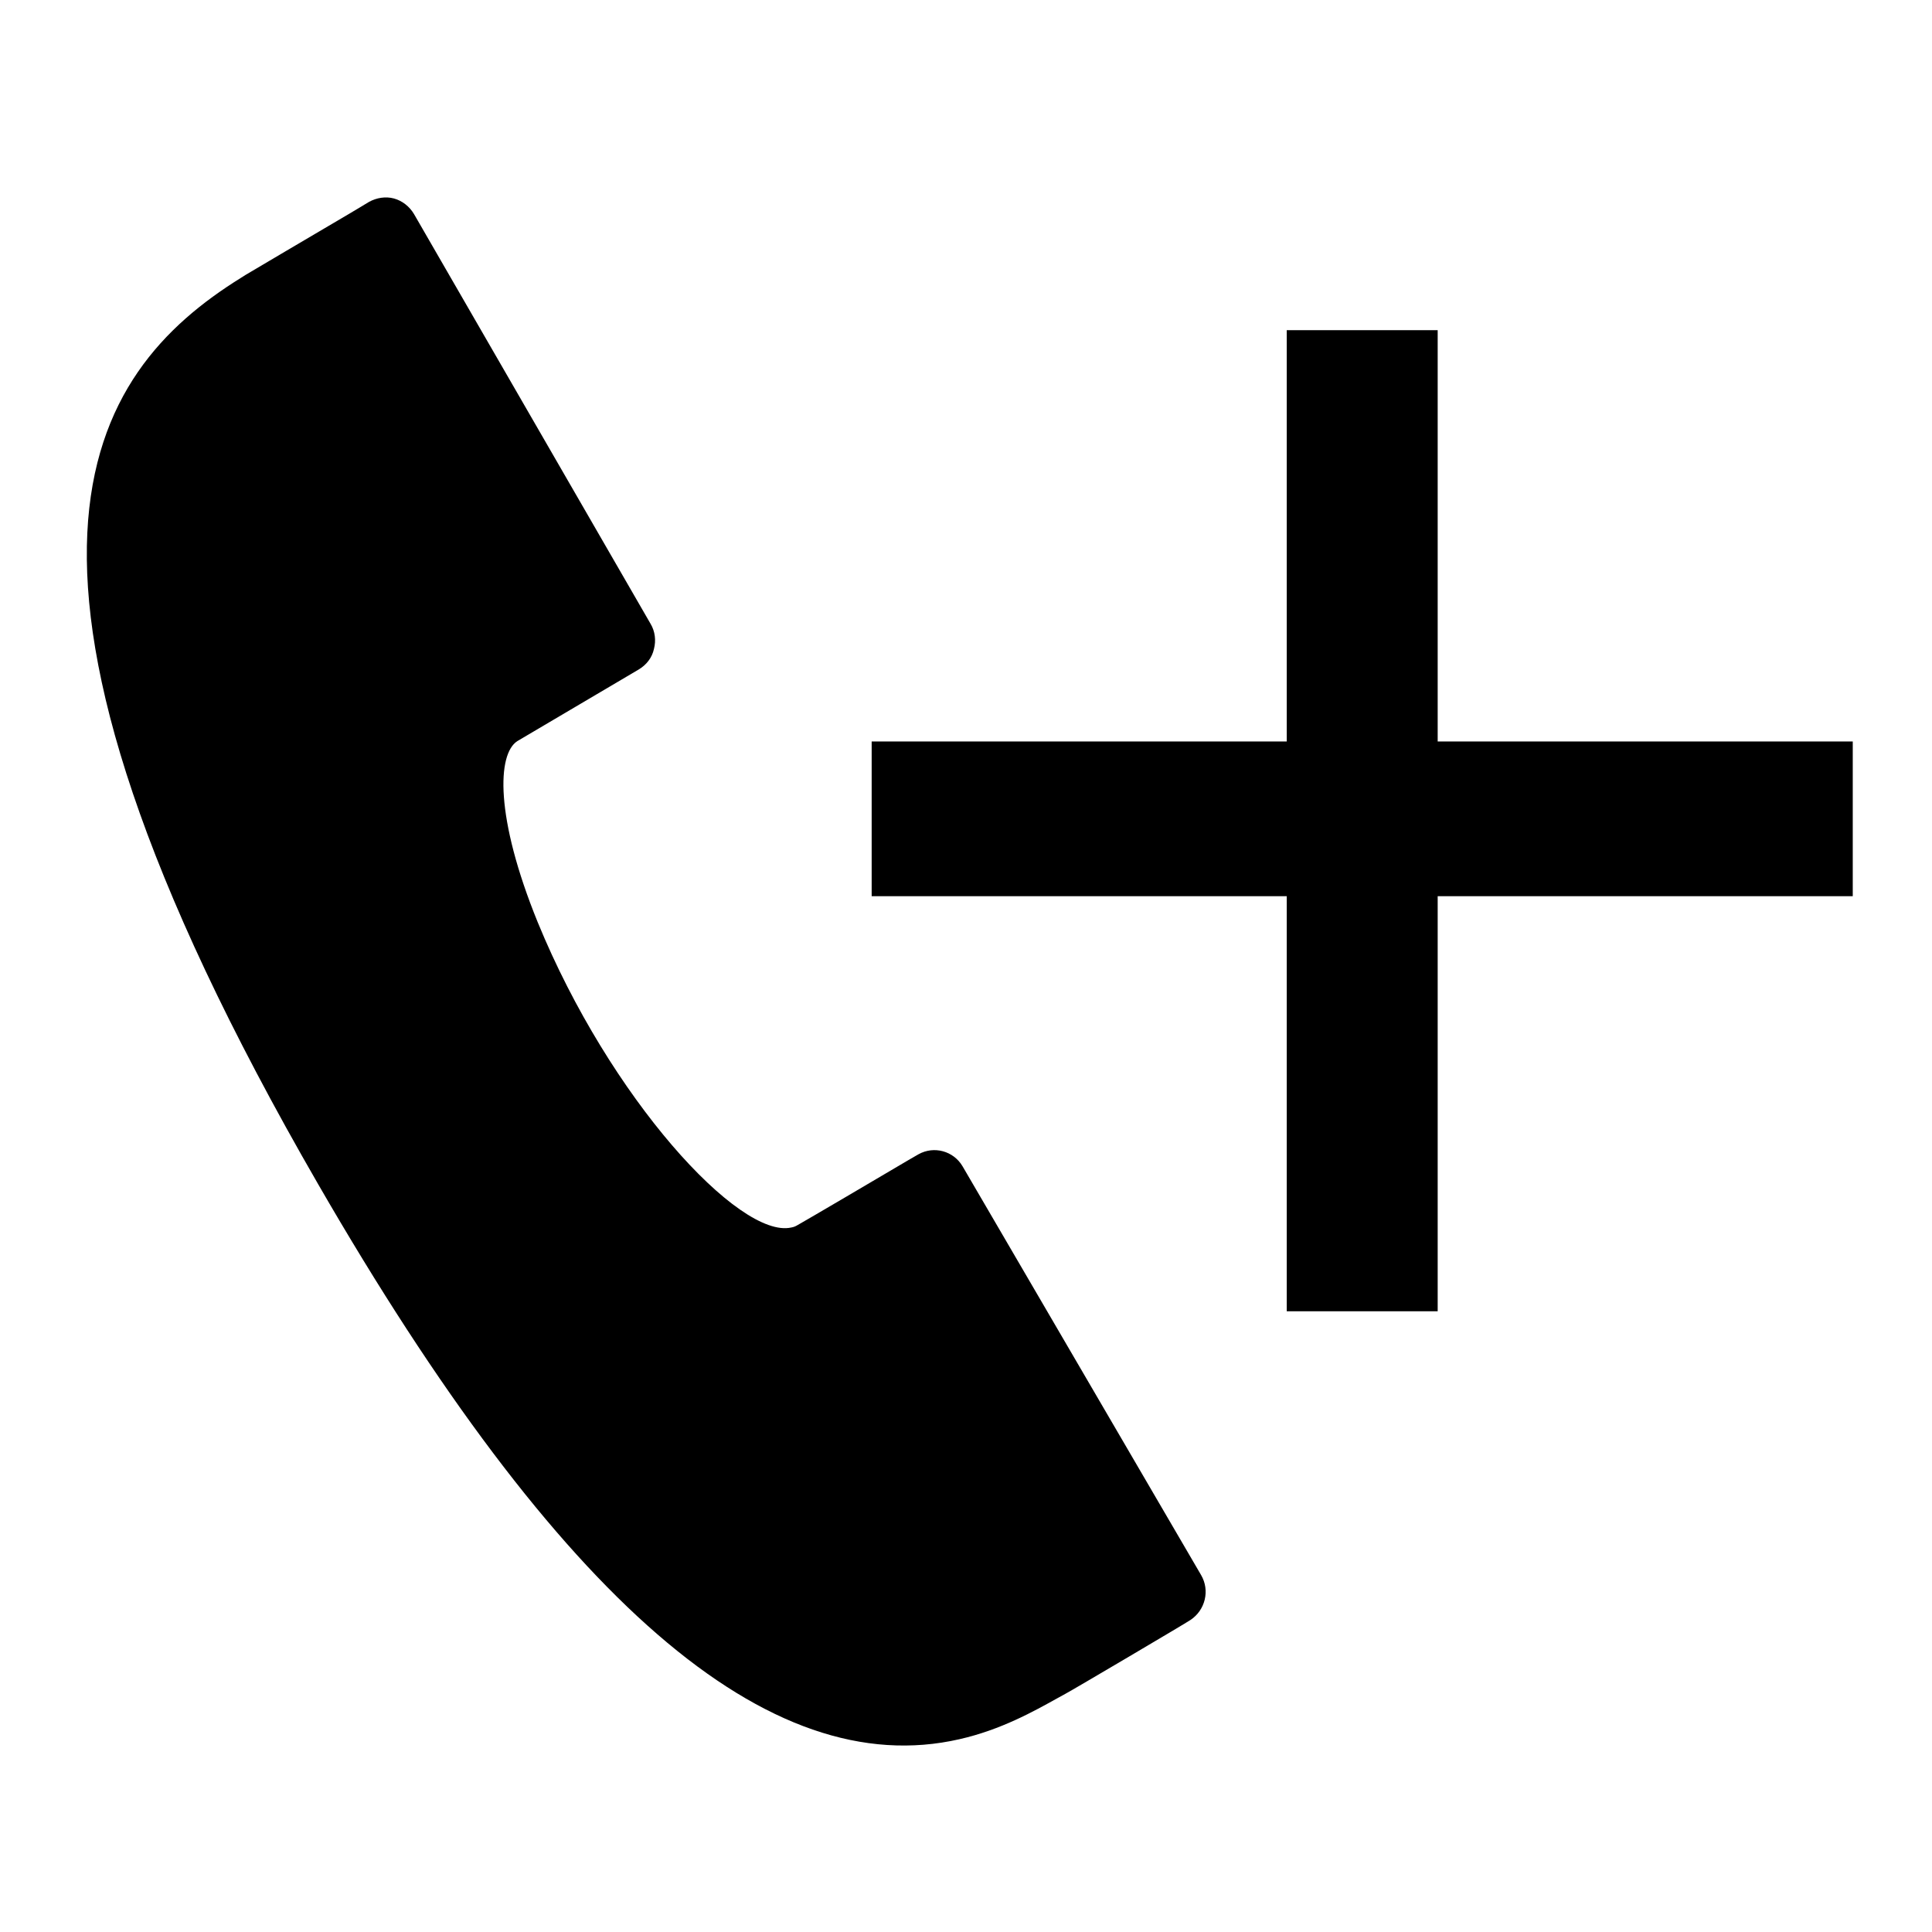 <?xml version="1.0" encoding="utf-8"?>
<!-- Generator: Adobe Illustrator 19.2.1, SVG Export Plug-In . SVG Version: 6.00 Build 0)  -->
<svg version="1.1" id="Layer_1" xmlns="http://www.w3.org/2000/svg" xmlns:xlink="http://www.w3.org/1999/xlink" x="0px" y="0px"
	 width="512px" height="512px" viewBox="0 0 512 512" style="enable-background:new 0 0 512 512;" xml:space="preserve">
<g>
	<path d="M255.1,309.1c-2.4-4.1-7.6-5.5-11.7-3.2l-2.6,1.5c-7.1,4.2-27.5,16.2-29.5,17.3c-0.5,0.3-1,0.5-1.6,0.6
		c-13.8,3.1-48.1-34.3-67.2-80.9c-11.4-28-10.7-44.6-5.4-48l32.2-19c2-1.2,3.5-3.1,4-5.4c0.6-2.3,0.3-4.7-0.9-6.7L109.7,56.7
		c-1.2-2-3.1-3.5-5.3-4.1c-2.2-0.6-4.6-0.2-6.6,0.9l-5,3C83.6,61.9,65.5,72.6,65,72.9l-1.1,0.7C23.3,98.8-11,148.8,84.3,313.8
		c63.8,110.5,119.4,158.7,170,147.1l0,0c11-2.5,19.7-7.4,26-10.9l2-1.1c1.4-0.7,32.4-19,33.2-19.6c3.9-2.6,5.2-7.8,2.8-11.9
		L255.1,309.1z"/>
	<path d="M491,196.5H381v-109h-40v109H231v41h110v110h40v-110h110V196.5z"/>
</g>
</svg>
